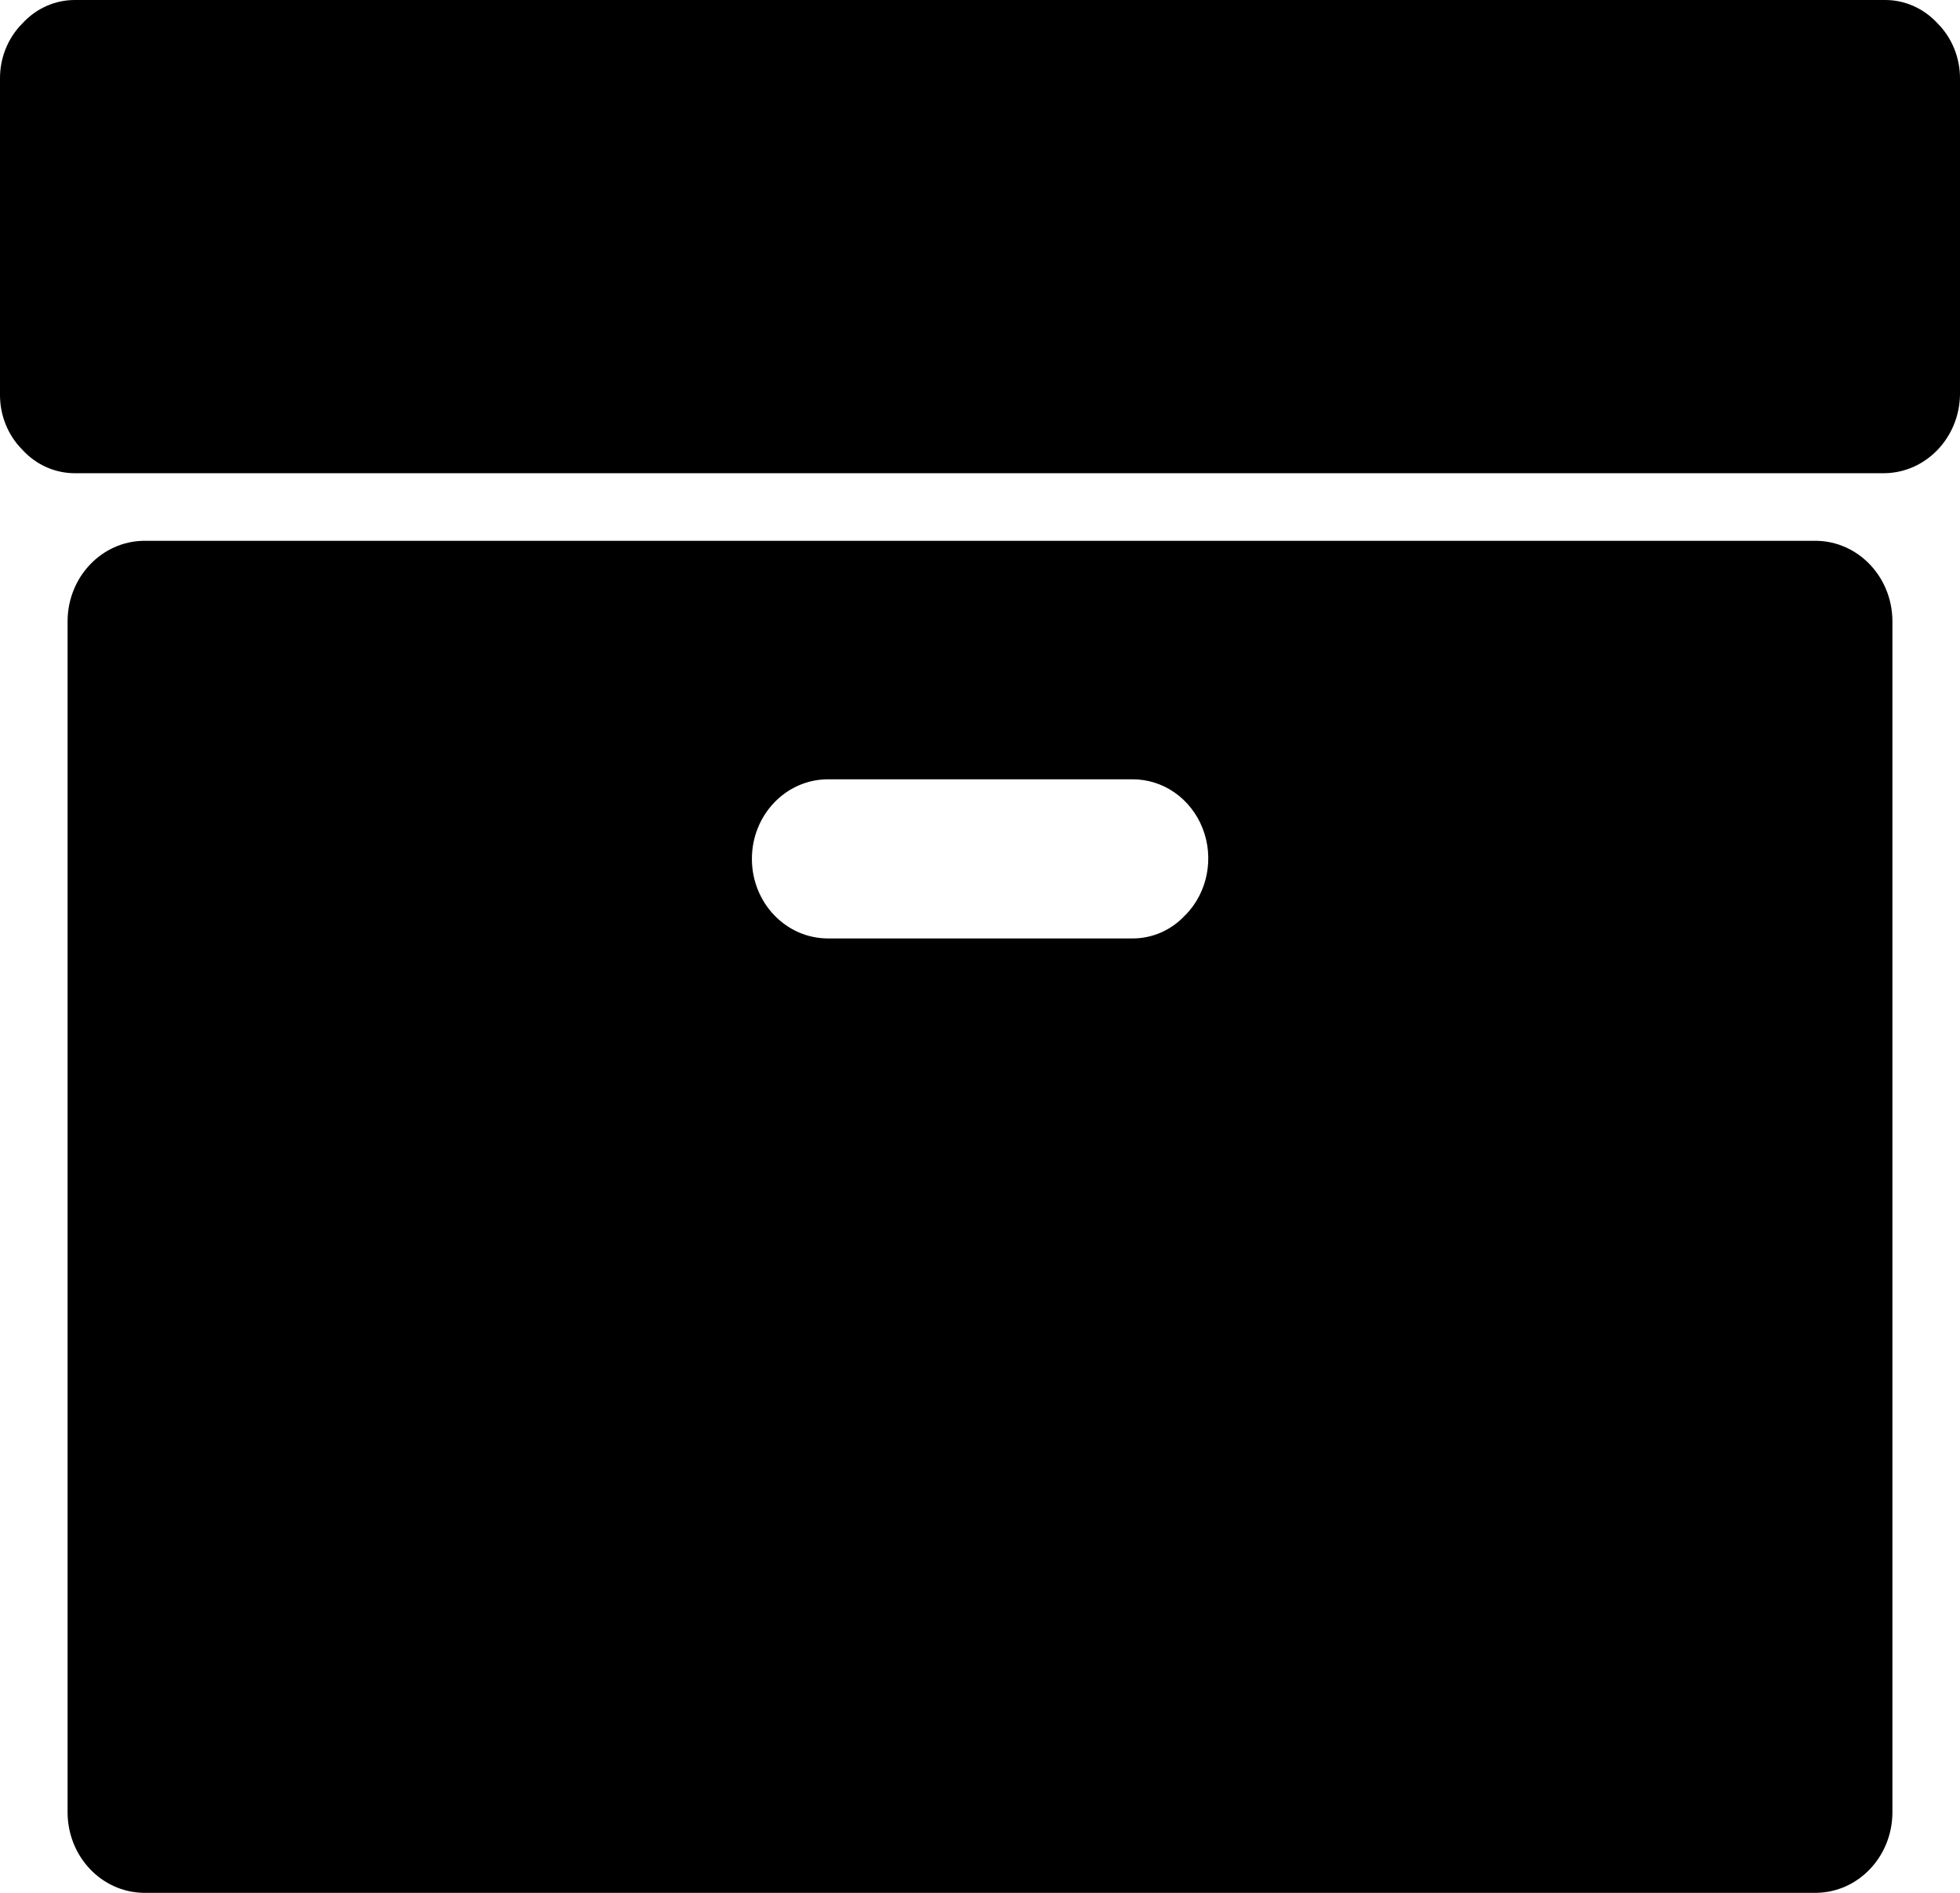 <?xml version="1.0" encoding="UTF-8"?>
<svg width="29px" height="28px" viewBox="0 0 29 28" version="1.1" xmlns="http://www.w3.org/2000/svg" xmlns:xlink="http://www.w3.org/1999/xlink">
    <title>collectionBox</title>
    <g id="Home" stroke="none" stroke-width="1" fill="none" fill-rule="evenodd">
        <g id="Artboard" transform="translate(-234, -825)" fill="#000000" fill-rule="nonzero">
            <g id="collectionBox" transform="translate(234, 825)">
                <path d="M26.875,8 L2.125,8 C1.507,8.009 1.009,8.53 1,9.176 L1,26.824 C1.009,27.47 1.507,27.991 2.125,28 L26.875,28 C27.493,27.991 27.991,27.47 28,26.824 L28,9.176 C27.991,8.53 27.493,8.009 26.875,8 L26.875,8 Z M17.541,13.533 C17.335,13.759 17.048,13.885 16.749,13.882 L12.251,13.882 C11.629,13.882 11.125,13.355 11.125,12.705 C11.125,12.055 11.629,11.528 12.251,11.528 L16.751,11.528 C17.207,11.524 17.619,11.81 17.793,12.251 C17.967,12.692 17.868,13.199 17.543,13.533 L17.541,13.533 Z" id="Path_87"></path>
                <path d="M28.669,0.347 C28.464,0.123 28.18,-0.003 27.883,0 L1.117,0 C0.82,-0.003 0.536,0.122 0.331,0.347 C0.117,0.56 -0.003,0.858 0,1.168 L0,5.832 C-0.003,6.142 0.117,6.439 0.331,6.653 C0.536,6.878 0.82,7.003 1.117,7 L27.885,7 C28.497,6.991 28.992,6.474 29,5.834 L29,1.166 C29.002,0.857 28.882,0.56 28.669,0.347 Z" id="Path_88"></path>
            </g>
        </g>
    </g>
</svg>